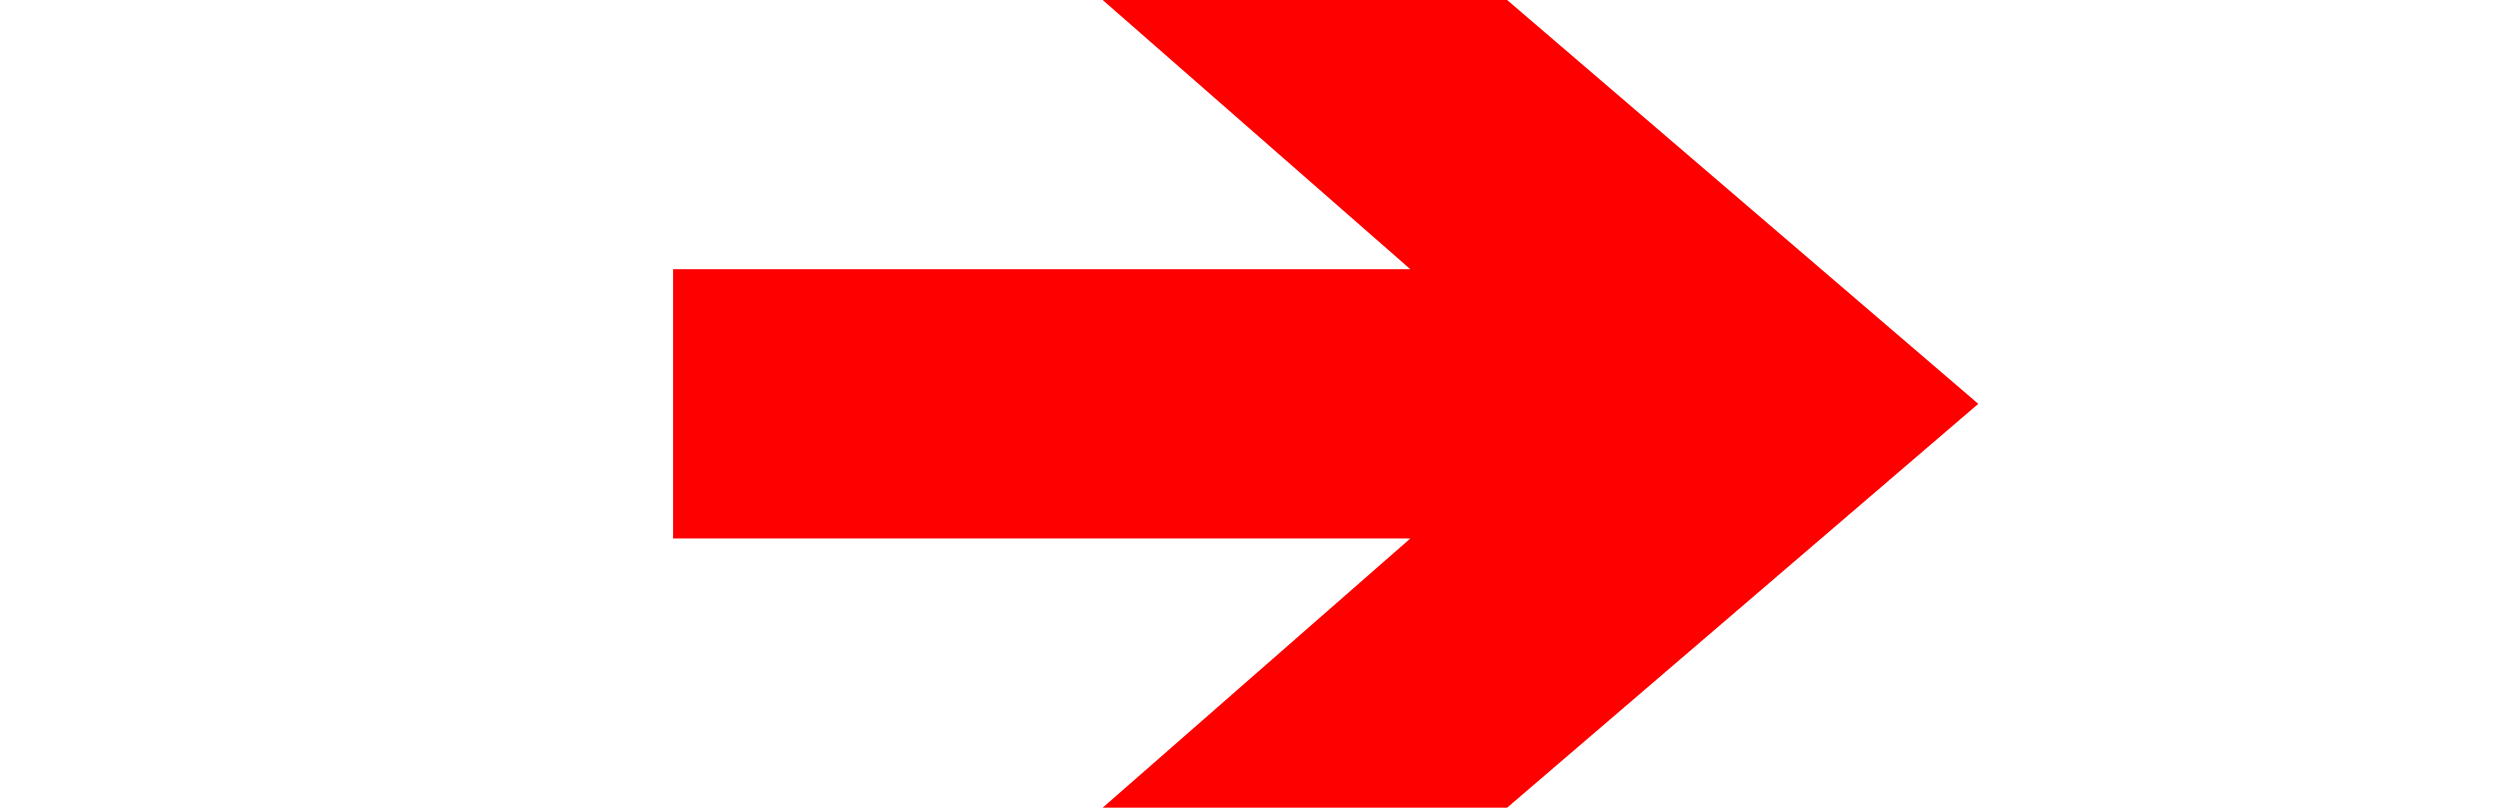 <?xml version="1.0" encoding="UTF-8" standalone="no"?>
<!-- Created with Inkscape (http://www.inkscape.org/) -->

<svg
   xmlns:dc="http://purl.org/dc/elements/1.1/"
   xmlns:cc="http://creativecommons.org/ns#"
   xmlns:rdf="http://www.w3.org/1999/02/22-rdf-syntax-ns#"
   xmlns:svg="http://www.w3.org/2000/svg"
   xmlns="http://www.w3.org/2000/svg"
   xmlns:sodipodi="http://sodipodi.sourceforge.net/DTD/sodipodi-0.dtd"
   xmlns:inkscape="http://www.inkscape.org/namespaces/inkscape"
   id="svg3117"
   version="1.1"
   inkscape:version="0.48.1 r9760"
   width="65"
   height="21"
   sodipodi:docname="arrow.gif">
  <defs
     id="defs3121" />
  <sodipodi:namedview
     pagecolor="#ffffff"
     bordercolor="#666666"
     borderopacity="1"
     objecttolerance="10"
     gridtolerance="10"
     guidetolerance="10"
     inkscape:pageopacity="0"
     inkscape:pageshadow="2"
     inkscape:window-width="945"
     inkscape:window-height="690"
     id="namedview3119"
     showgrid="false"
     inkscape:zoom="3"
     inkscape:cx="45.833333"
     inkscape:cy="10.5"
     inkscape:window-x="245"
     inkscape:window-y="247"
     inkscape:window-maximized="0"
     inkscape:current-layer="svg3117" />
  <path
     style="fill:#ff0000;stroke:#ff0000"
     d="m 18,7.5 20,0 -8,-7 9,0 11.667,10 L 39,20.5 l -9,0 8,-7 -20,0 z"
     id="path3127"
     inkscape:connector-curvature="0"
     sodipodi:nodetypes="cccccccccc" />
</svg>

